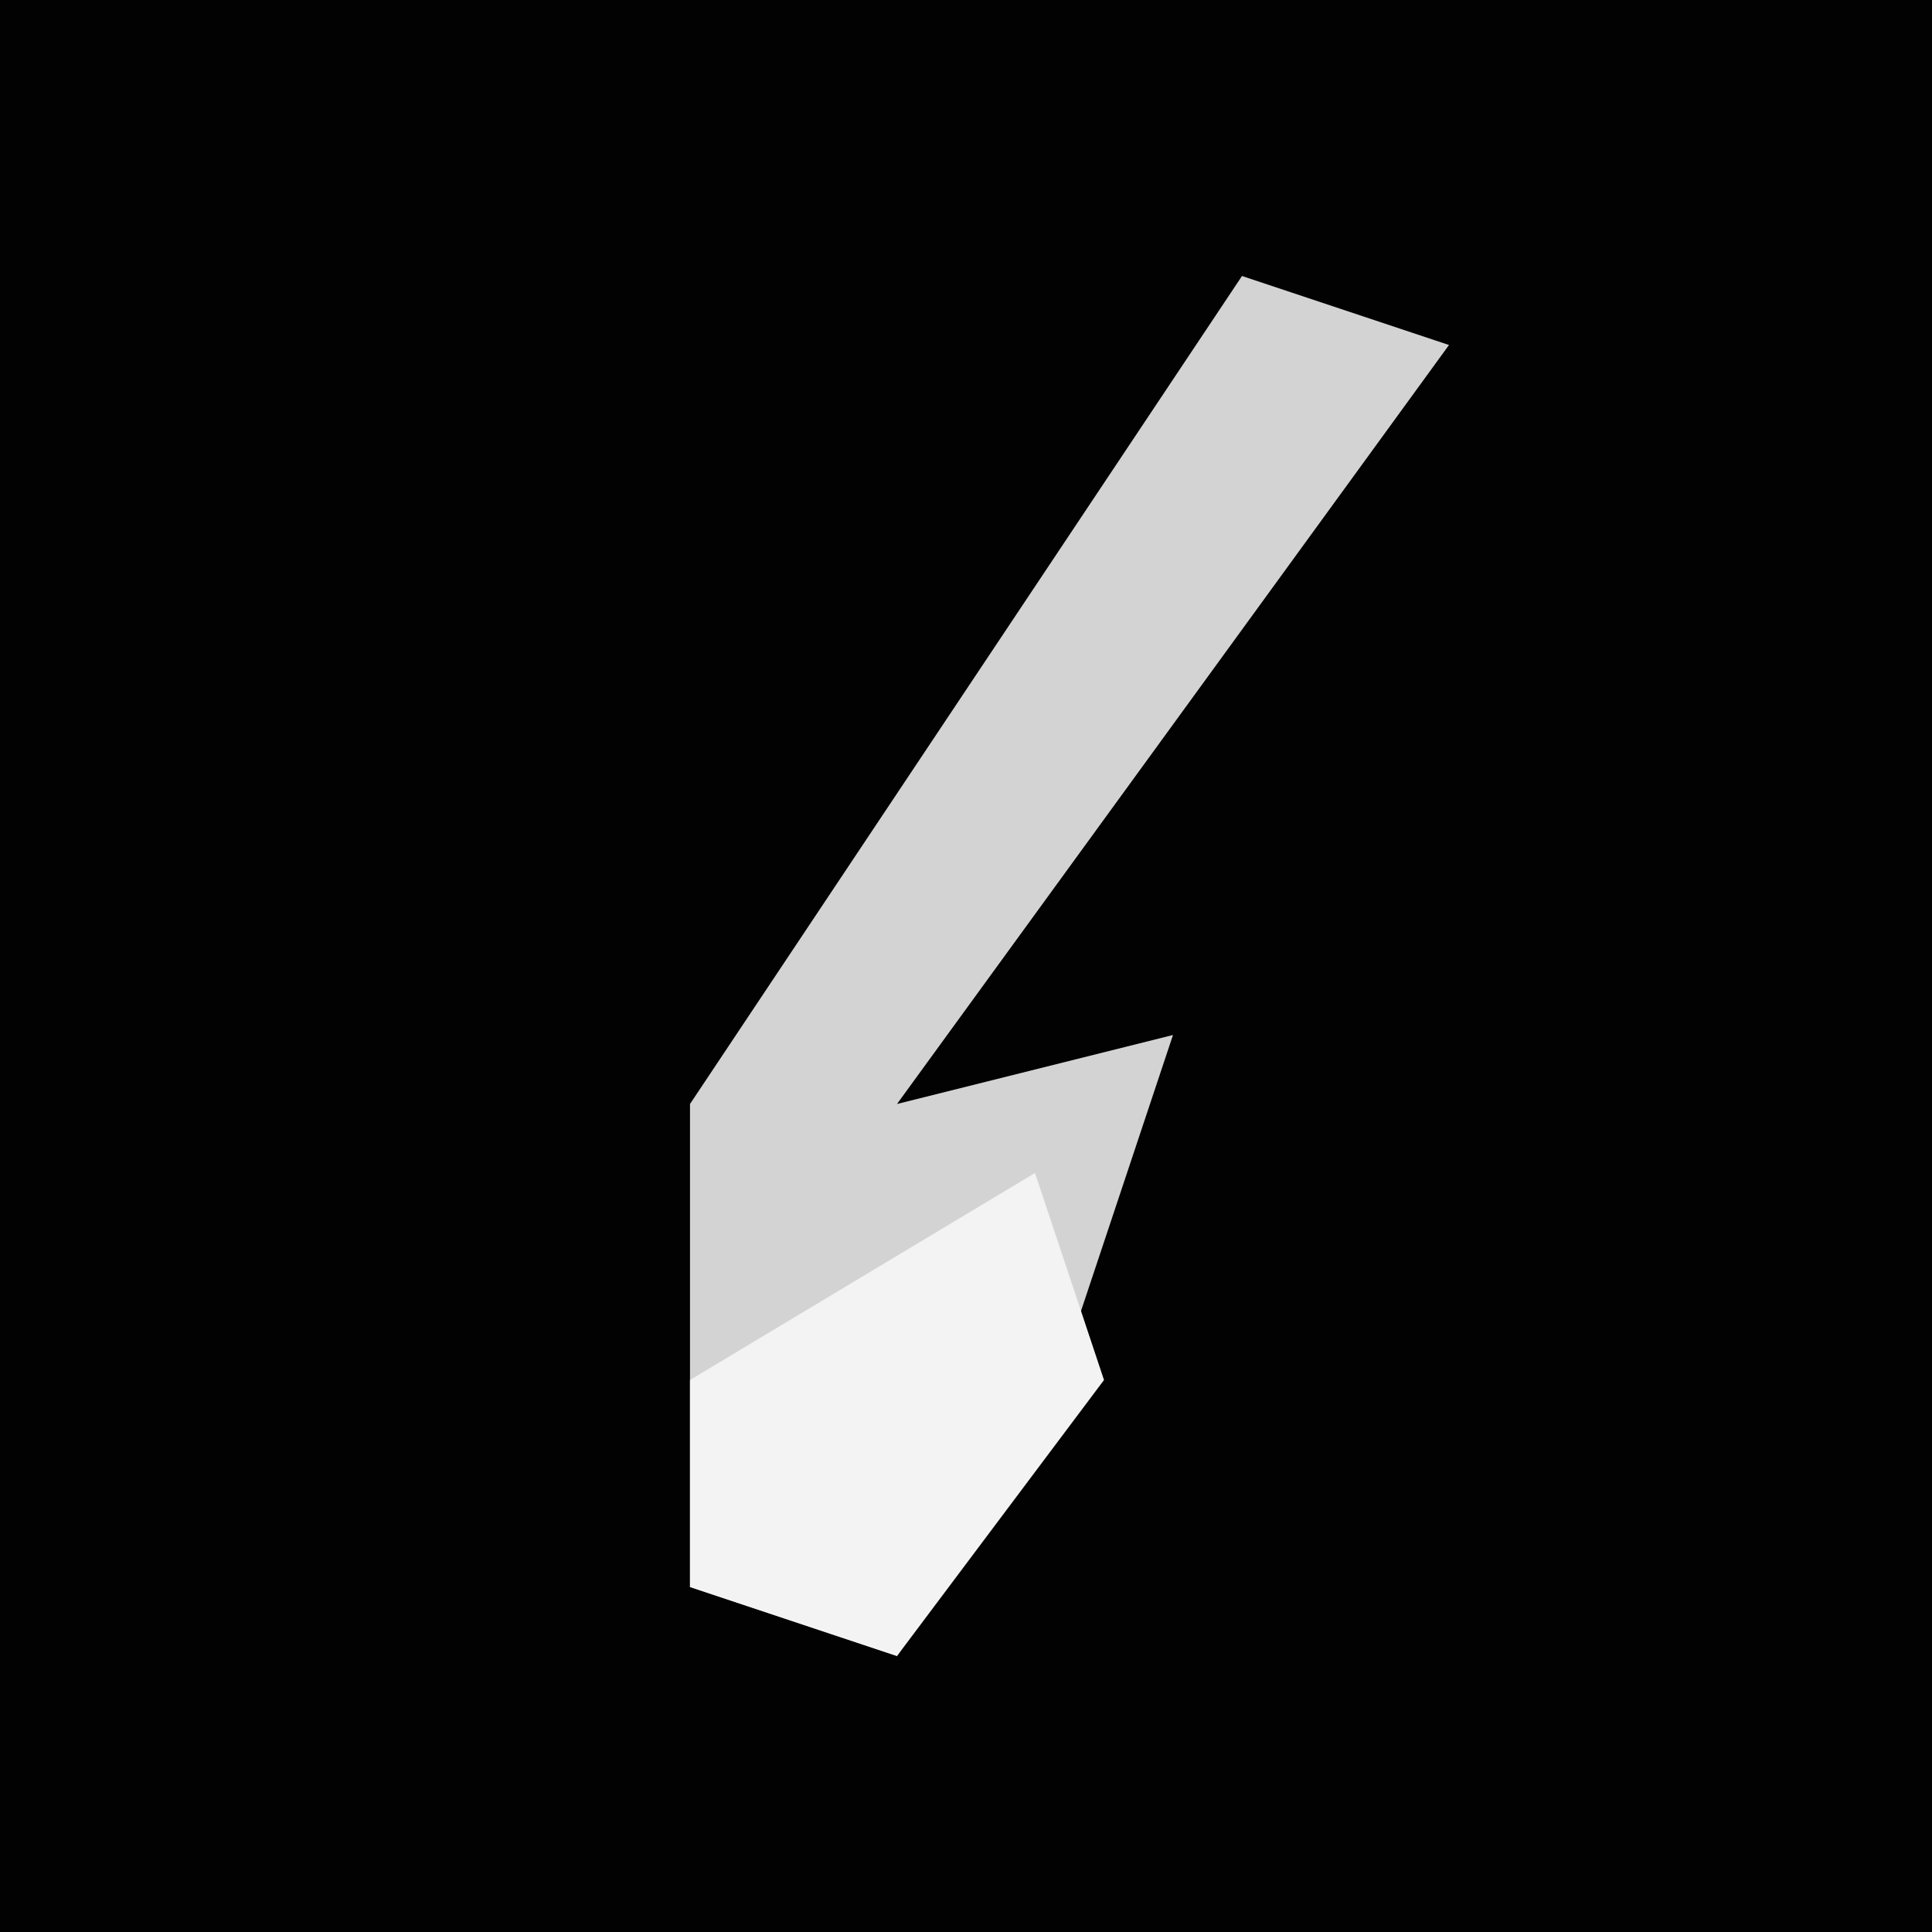 <?xml version="1.0" encoding="UTF-8"?>
<svg version="1.1" xmlns="http://www.w3.org/2000/svg" width="28" height="28">
<path d="M0,0 L28,0 L28,28 L0,28 Z " fill="#020202" transform="translate(0,0)"/>
<path d="M0,0 L3,1 L-5,12 L-1,11 L-3,17 L-5,20 L-8,19 L-8,12 L-2,3 Z " fill="#D3D3D3" transform="translate(18,4)"/>
<path d="M0,0 L1,3 L-2,7 L-5,6 L-5,3 Z " fill="#F3F3F3" transform="translate(15,17)"/>
</svg>
